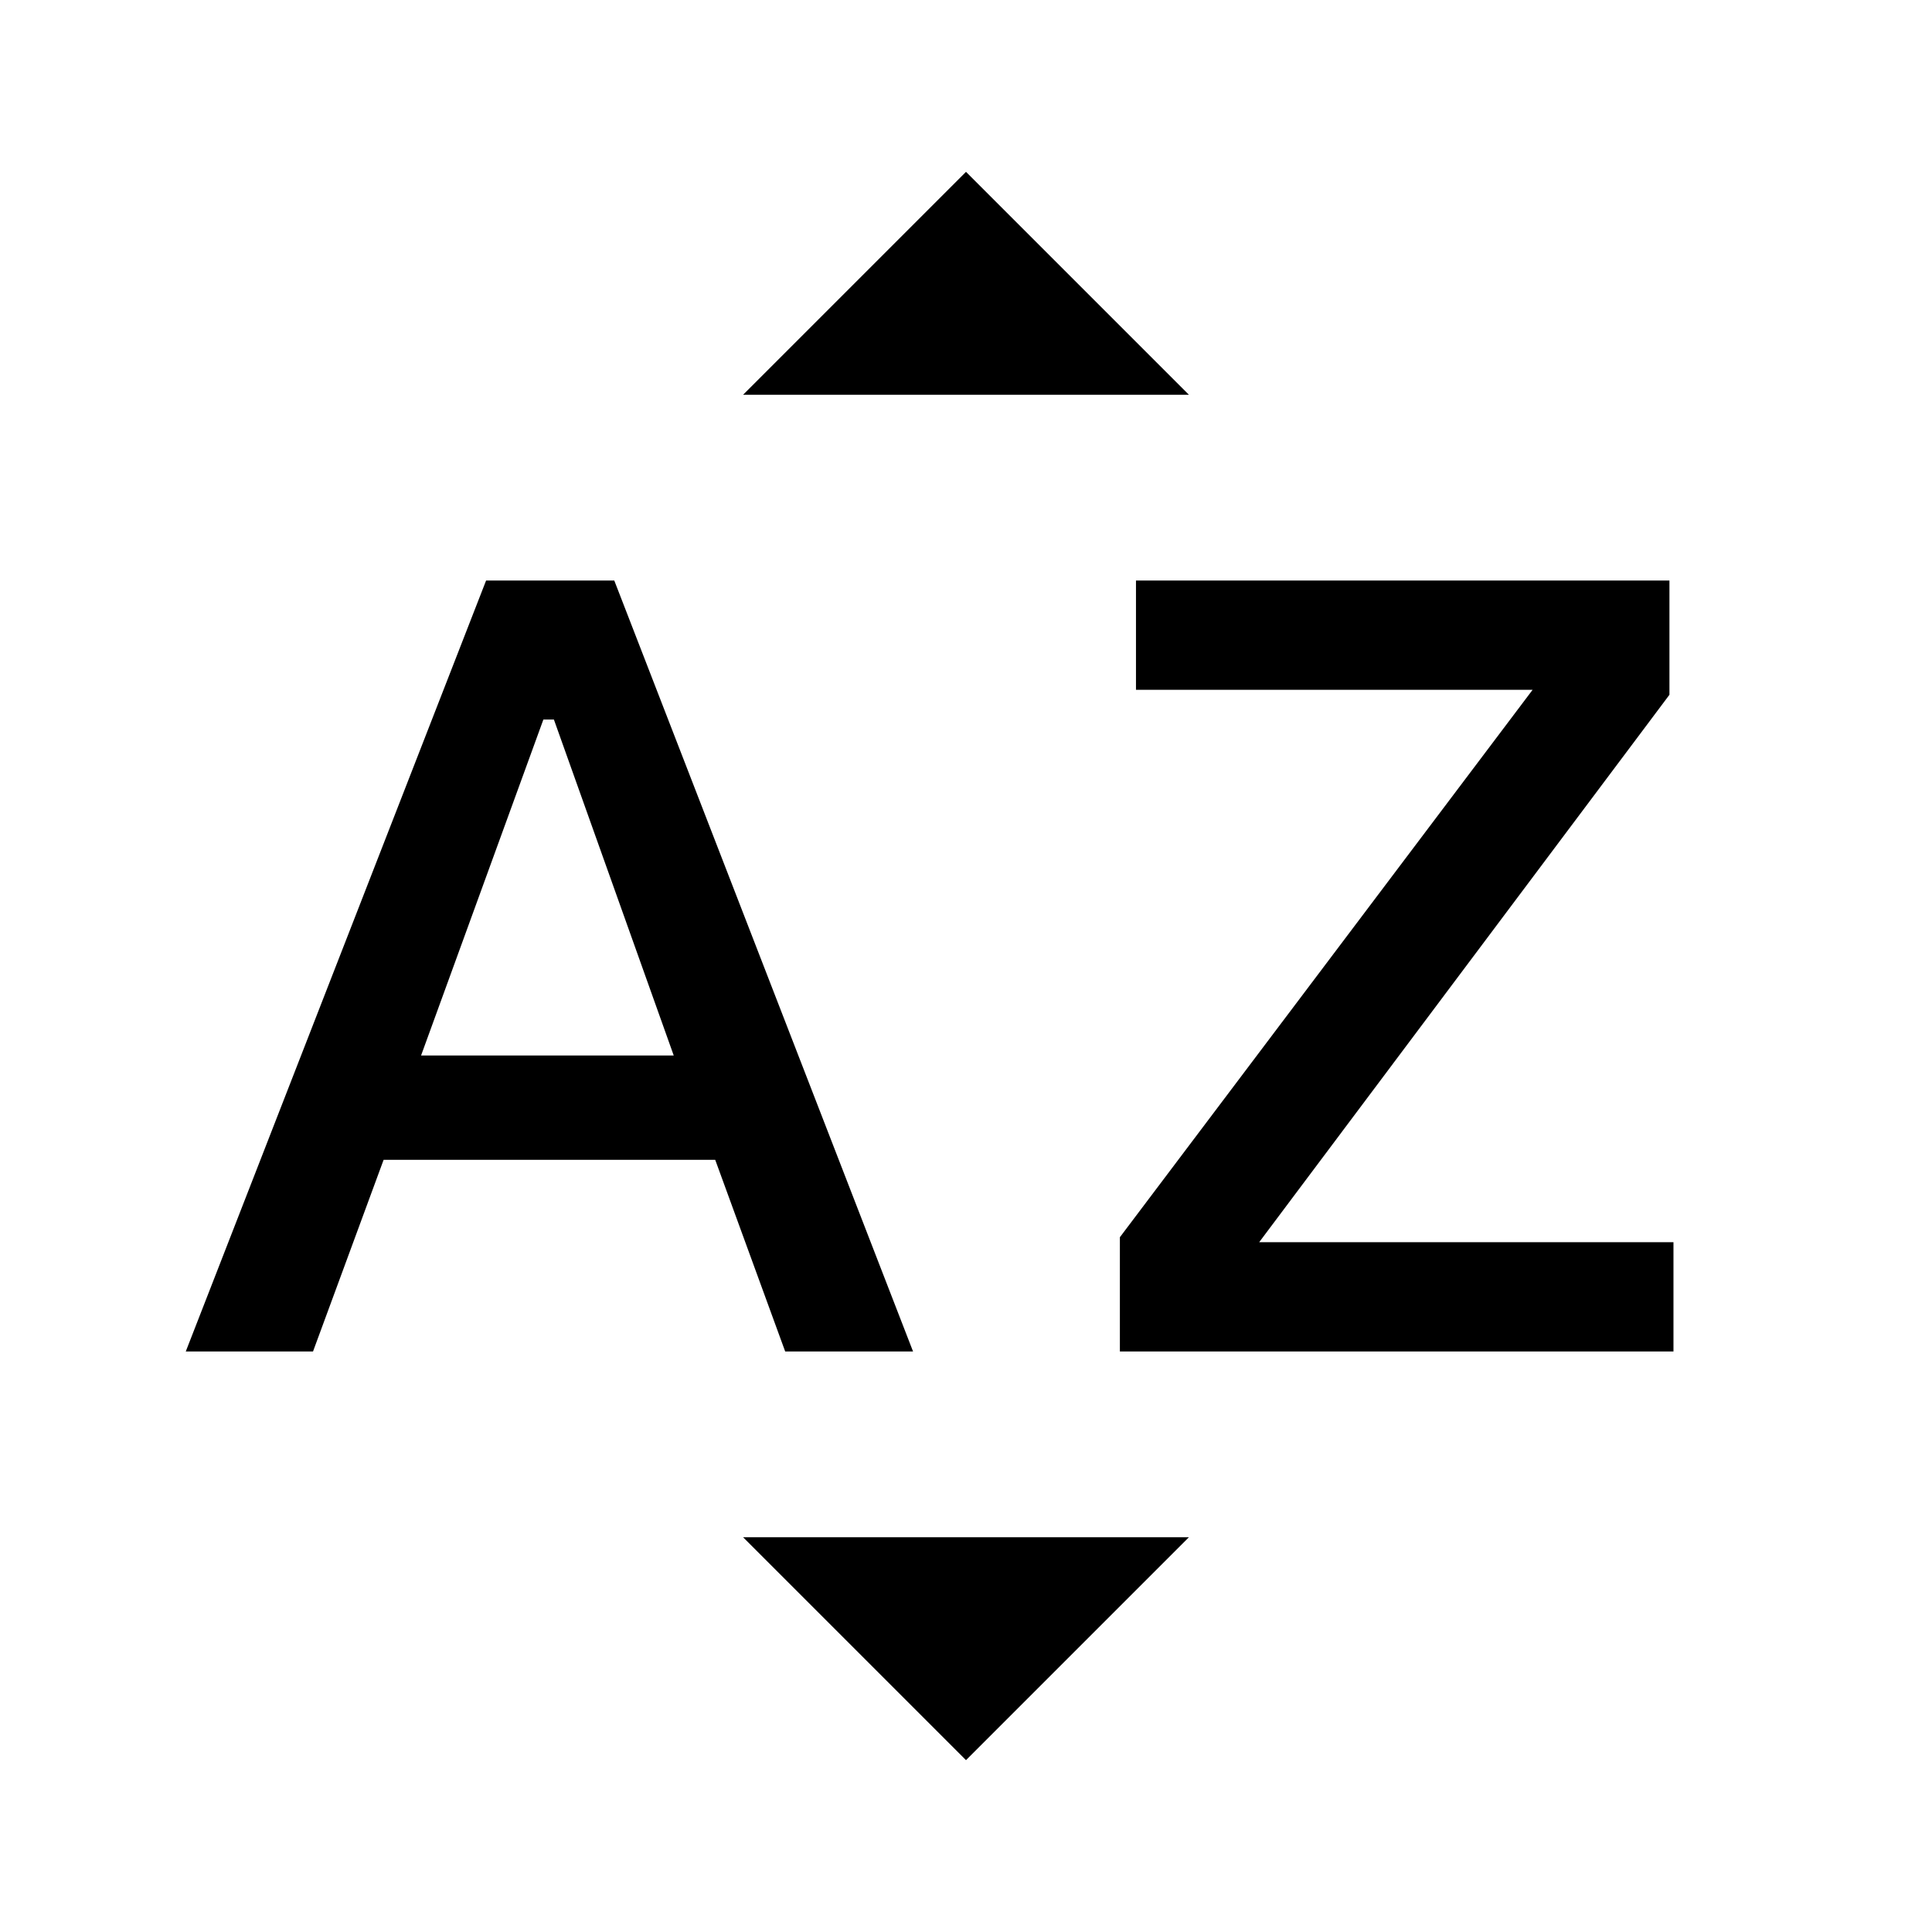 <svg xmlns="http://www.w3.org/2000/svg" height="24" viewBox="0 -960 960 960" width="24"><path d="m92.309-288.462 149.23-383.076h63.691l148.461 383.076h-63.537l-34.769-95.231h-164.77l-35.077 95.231h-63.23ZM209.23-435.538h125.54l-59.539-166.924H270l-60.77 166.924Zm347.232 147.076v-56.768l205.077-272.001H564.462v-54.307h265.076v56.768L625.691-342.769h205.847v54.307H556.462ZM369.231-763.846 480-874.615l110.769 110.769H369.231ZM480-85.385 369.231-196.154h221.538L480-85.385Z"/></svg>